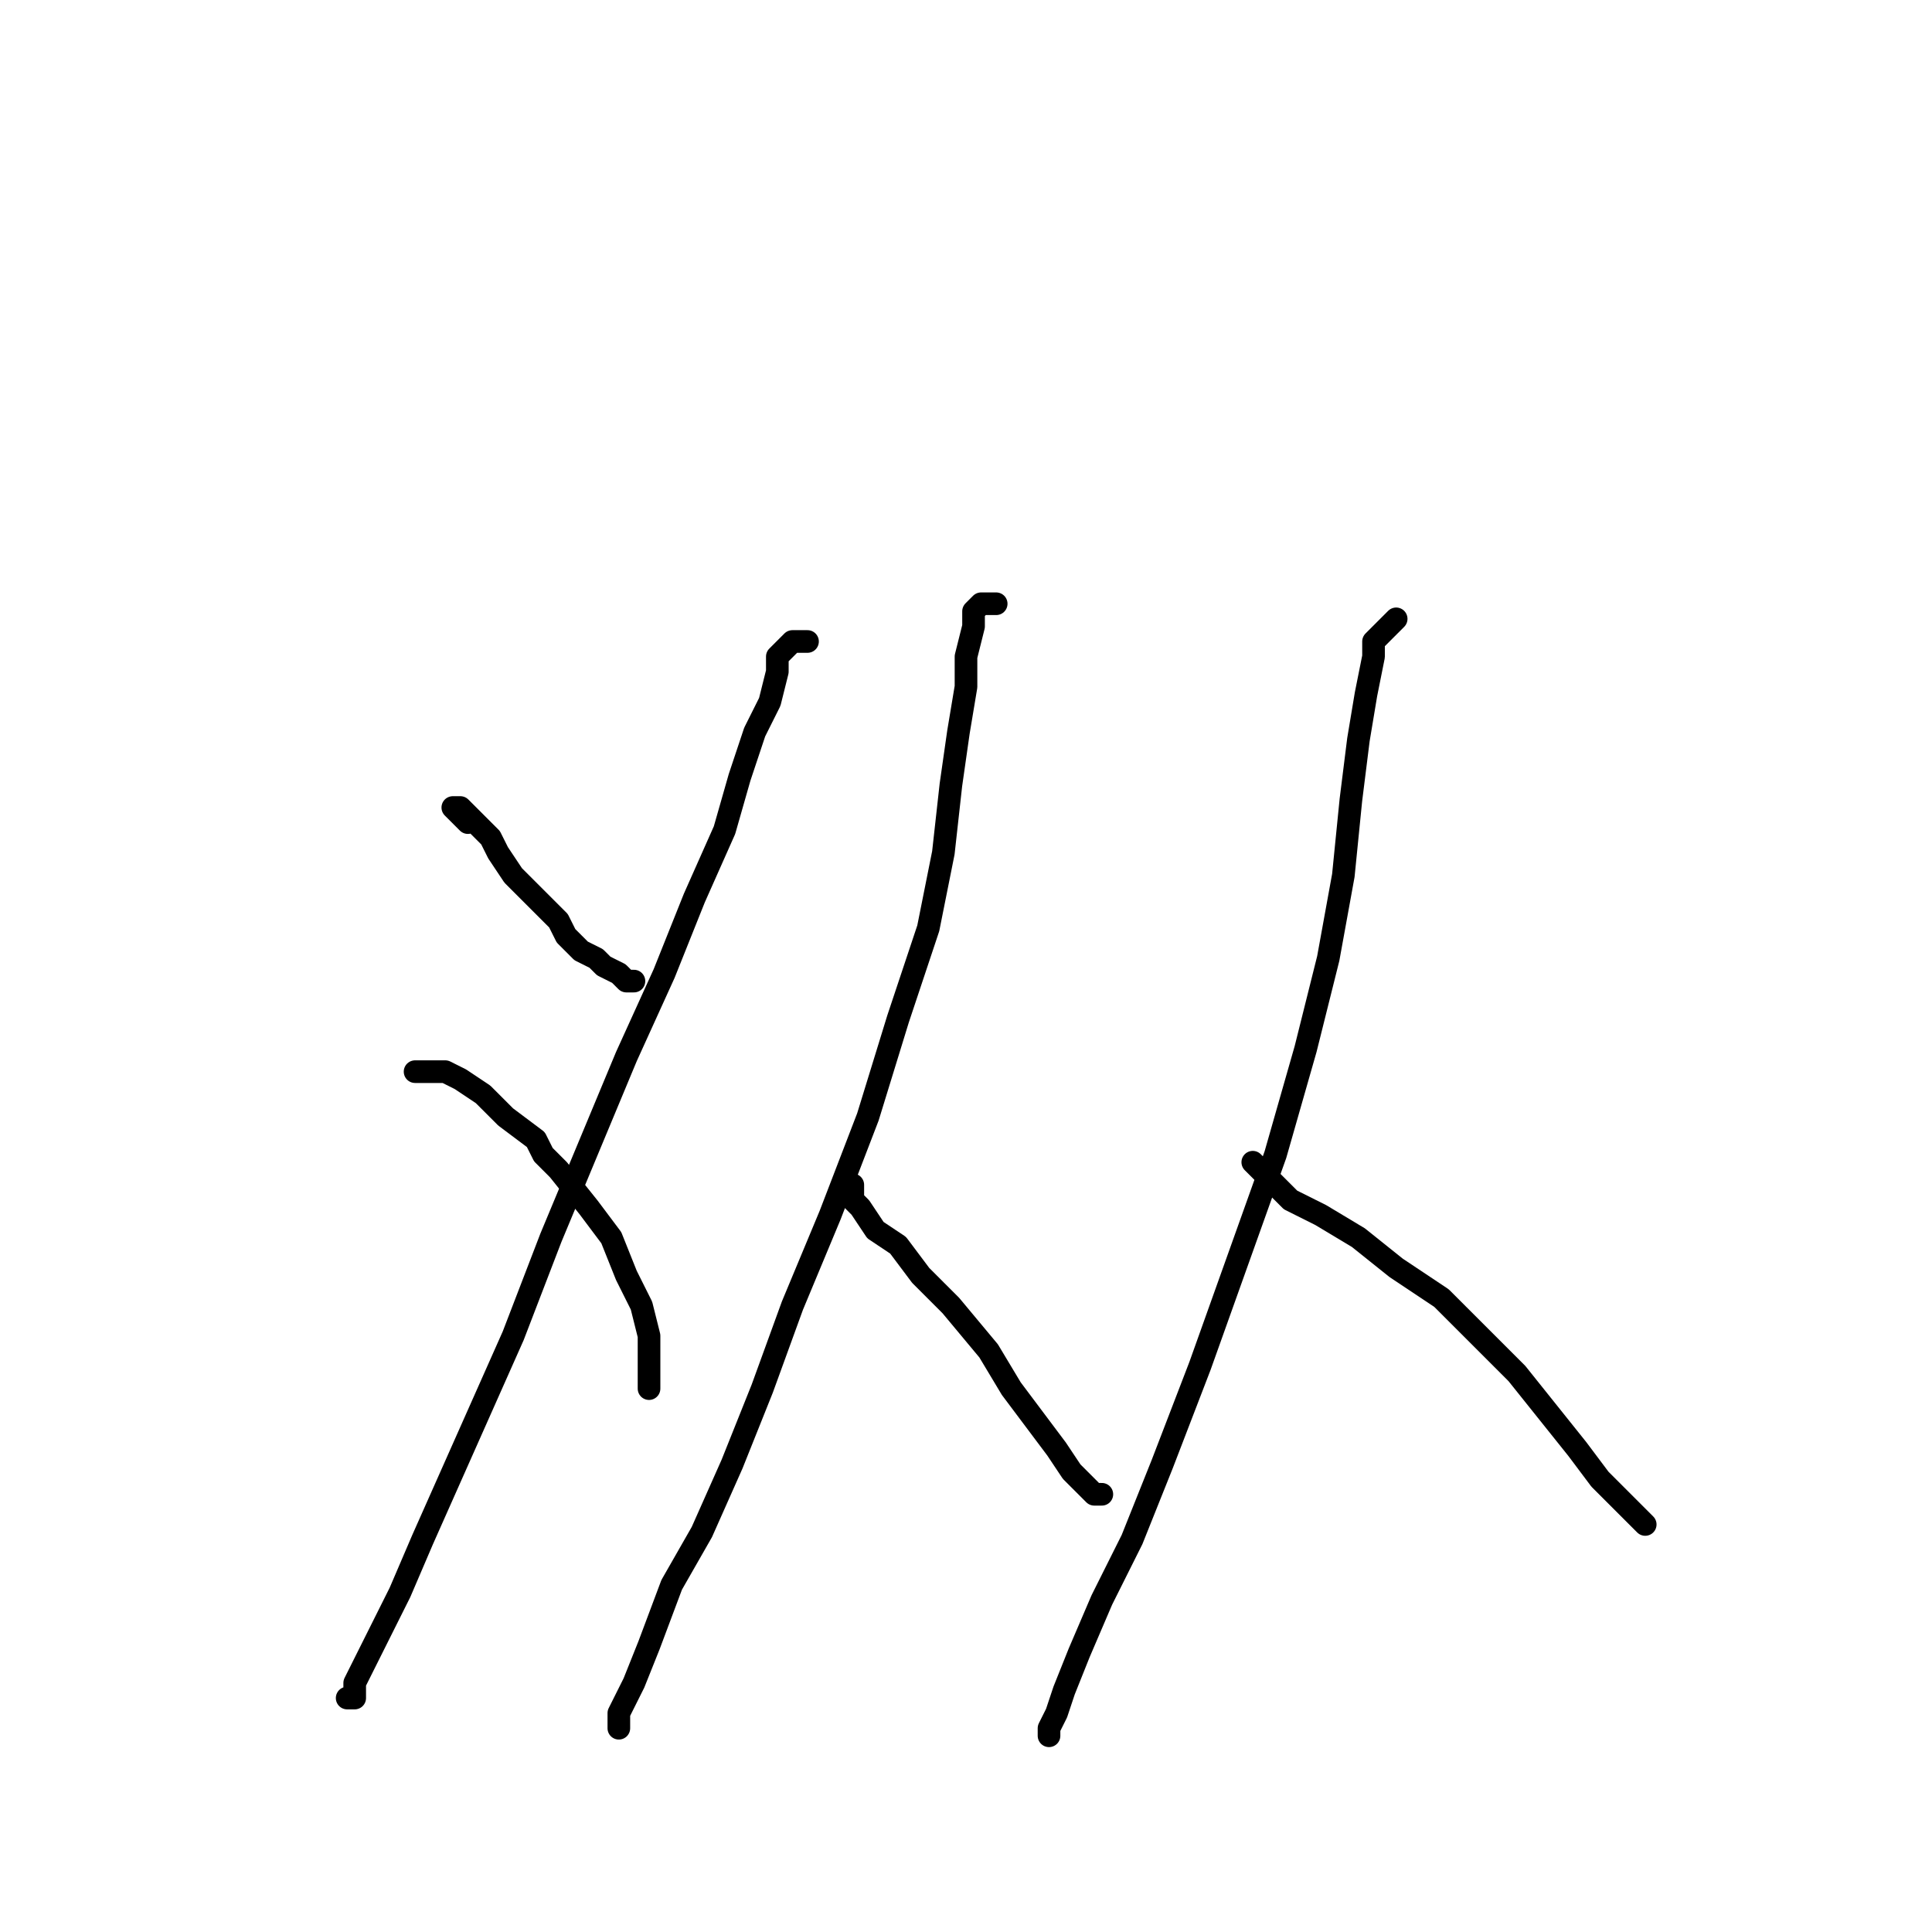 <?xml version="1.0" standalone="no"?>
    <svg width="256" height="256" xmlns="http://www.w3.org/2000/svg" version="1.1">
    <polyline stroke="black" stroke-width="3" stroke-linecap="round" fill="transparent" stroke-linejoin="round" points="62 109 61 108 60 107 61 107 62 108 63 109 65 111 66 113 68 116 70 118 72 120 74 122 75 124 77 126 79 127 80 128 82 129 83 130 84 130 84 130 " />
        <polyline stroke="black" stroke-width="3" stroke-linecap="round" fill="transparent" stroke-linejoin="round" points="107 85 106 85 105 85 104 86 103 87 103 89 102 93 100 97 99 100 98 103 96 110 92 119 88 129 83 140 78 152 73 164 68 177 64 186 60 195 56 204 53 211 50 217 48 221 47 223 47 225 46 225 46 225 " />
        <polyline stroke="black" stroke-width="3" stroke-linecap="round" fill="transparent" stroke-linejoin="round" points="55 142 57 142 59 142 61 143 64 145 67 148 71 151 72 153 74 155 78 160 81 164 83 169 85 173 86 177 86 180 86 182 86 183 86 184 86 183 86 183 " />
        <polyline stroke="black" stroke-width="3" stroke-linecap="round" fill="transparent" stroke-linejoin="round" points="132 80 131 80 130 80 129 81 129 82 129 83 128 87 128 91 127 97 126 104 125 113 123 123 119 135 115 148 110 161 105 173 101 184 97 194 93 203 89 210 86 218 84 223 82 227 82 228 82 229 82 229 " />
        <polyline stroke="black" stroke-width="3" stroke-linecap="round" fill="transparent" stroke-linejoin="round" points="113 157 113 158 113 159 114 160 116 163 119 165 122 169 126 173 131 179 134 184 137 188 140 192 142 195 144 197 145 198 146 198 146 198 " />
        <polyline stroke="black" stroke-width="3" stroke-linecap="round" fill="transparent" stroke-linejoin="round" points="185 82 184 83 183 84 182 85 182 87 181 92 180 98 179 106 178 116 176 127 173 139 169 153 164 167 159 181 154 194 150 204 146 212 143 219 141 224 140 227 139 229 139 230 139 229 139 229 " />
        <polyline stroke="black" stroke-width="3" stroke-linecap="round" fill="transparent" stroke-linejoin="round" points="166 154 167 155 168 156 171 159 175 161 180 164 185 168 191 172 196 177 201 182 205 187 209 192 212 196 215 199 217 201 218 202 218 202 " />
        </svg>